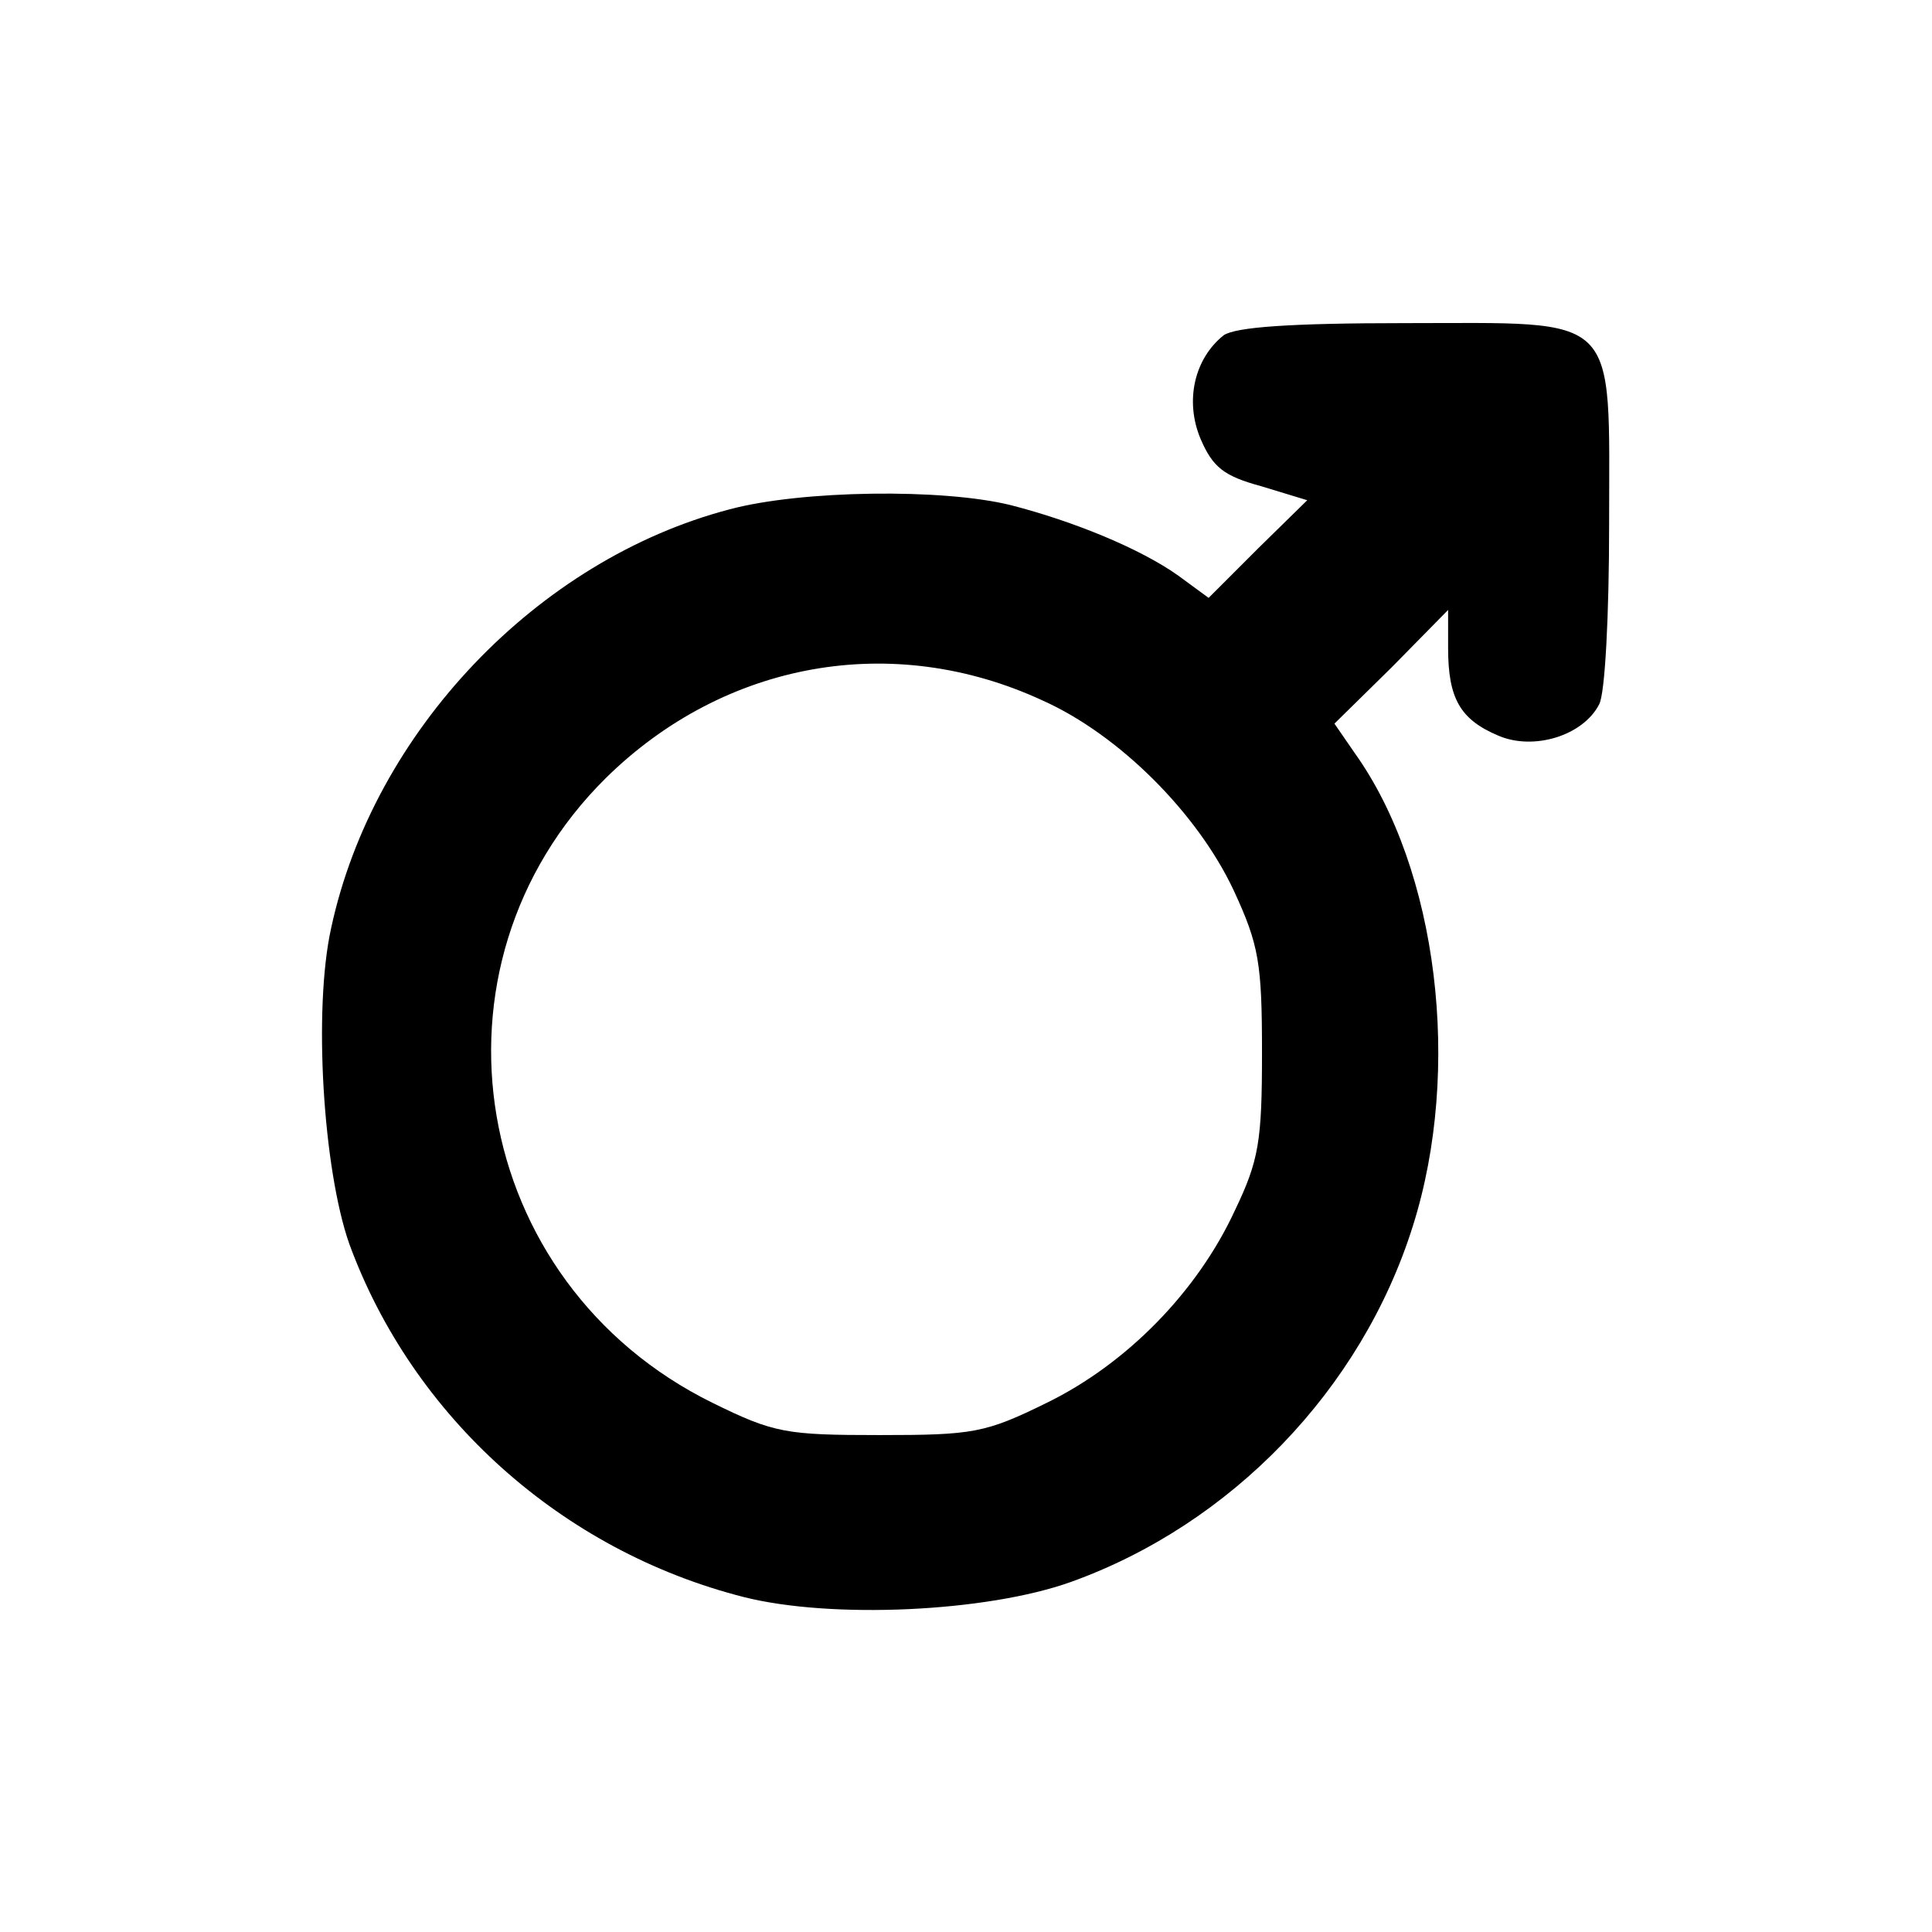 <svg width="24" height="24" viewBox="0 0 24 24" fill="none" xmlns="http://www.w3.org/2000/svg">
<path d="M15.202 4.164C14.839 4.452 14.714 4.977 14.914 5.452C15.064 5.802 15.202 5.914 15.664 6.039L16.239 6.214L15.627 6.814L15.014 7.427L14.639 7.152C14.164 6.814 13.339 6.477 12.564 6.277C11.714 6.064 9.952 6.089 9.064 6.327C6.677 6.952 4.639 9.089 4.114 11.527C3.889 12.539 4.014 14.527 4.339 15.452C5.127 17.602 6.977 19.264 9.239 19.839C10.327 20.114 12.252 20.027 13.302 19.652C15.289 18.939 16.914 17.264 17.552 15.227C18.164 13.289 17.864 10.802 16.827 9.352L16.577 8.989L17.289 8.289L17.989 7.577V8.052C17.989 8.677 18.139 8.939 18.614 9.139C19.052 9.327 19.664 9.139 19.864 8.752C19.939 8.627 19.989 7.627 19.989 6.527C19.989 3.852 20.152 4.014 17.452 4.014C16.014 4.014 15.352 4.064 15.202 4.164ZM12.952 8.702C13.902 9.127 14.877 10.102 15.327 11.064C15.639 11.739 15.677 11.964 15.677 13.077C15.677 14.177 15.639 14.414 15.339 15.039C14.877 16.039 14.002 16.939 13.002 17.427C12.239 17.802 12.089 17.827 10.927 17.827C9.764 17.827 9.614 17.802 8.852 17.427C5.827 15.939 5.164 12.002 7.527 9.664C9.002 8.214 11.089 7.839 12.952 8.702Z" fill="black"/>
</svg>
